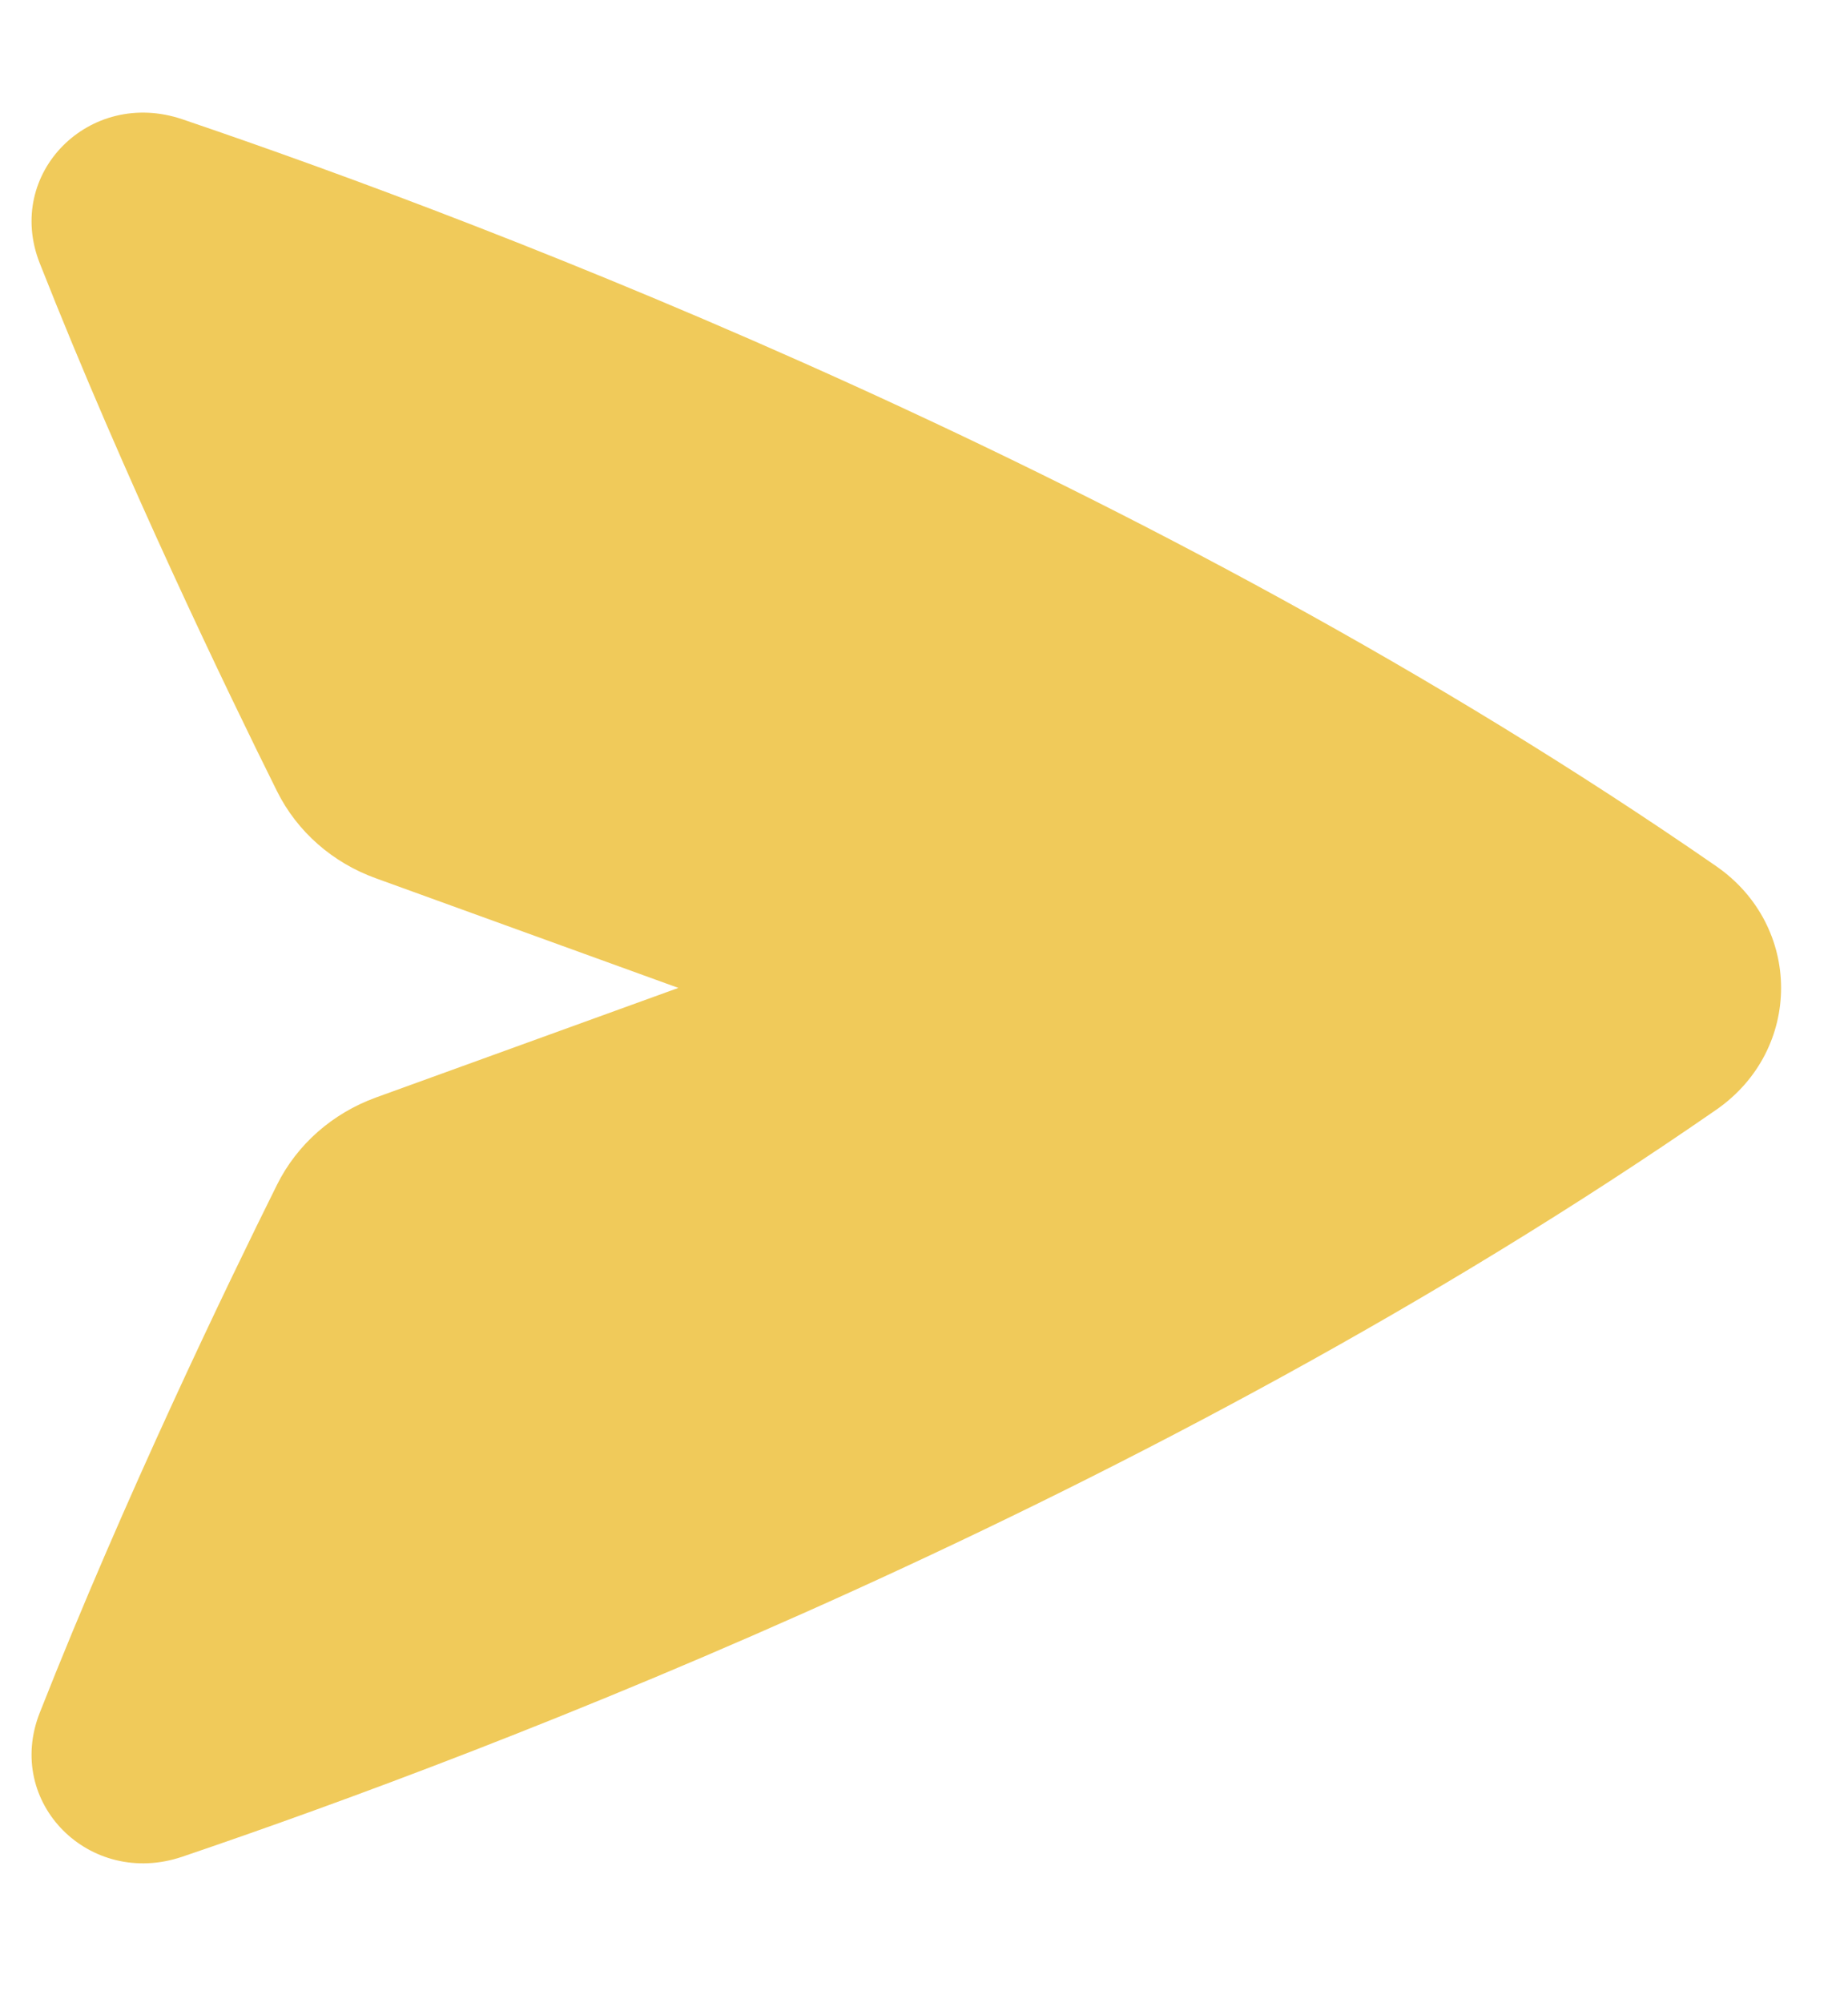 <svg width="12" height="13" viewBox="0 0 12 13" fill="none" xmlns="http://www.w3.org/2000/svg">
<path id="Vector" d="M1.184 0.774C0.582 0.57 0.028 1.124 0.258 1.708C0.81 3.108 1.482 4.498 1.799 5.135C1.93 5.398 2.16 5.598 2.439 5.699L4.405 6.411L2.439 7.123C2.16 7.225 1.93 7.425 1.799 7.688C1.482 8.325 0.81 9.715 0.258 11.115C0.028 11.699 0.582 12.253 1.184 12.049C3.206 11.363 7.472 9.743 11.144 7.202C11.706 6.813 11.706 6.01 11.144 5.621C7.472 3.08 3.206 1.46 1.184 0.774Z" fill="#F0CA5A"/>
</svg>
